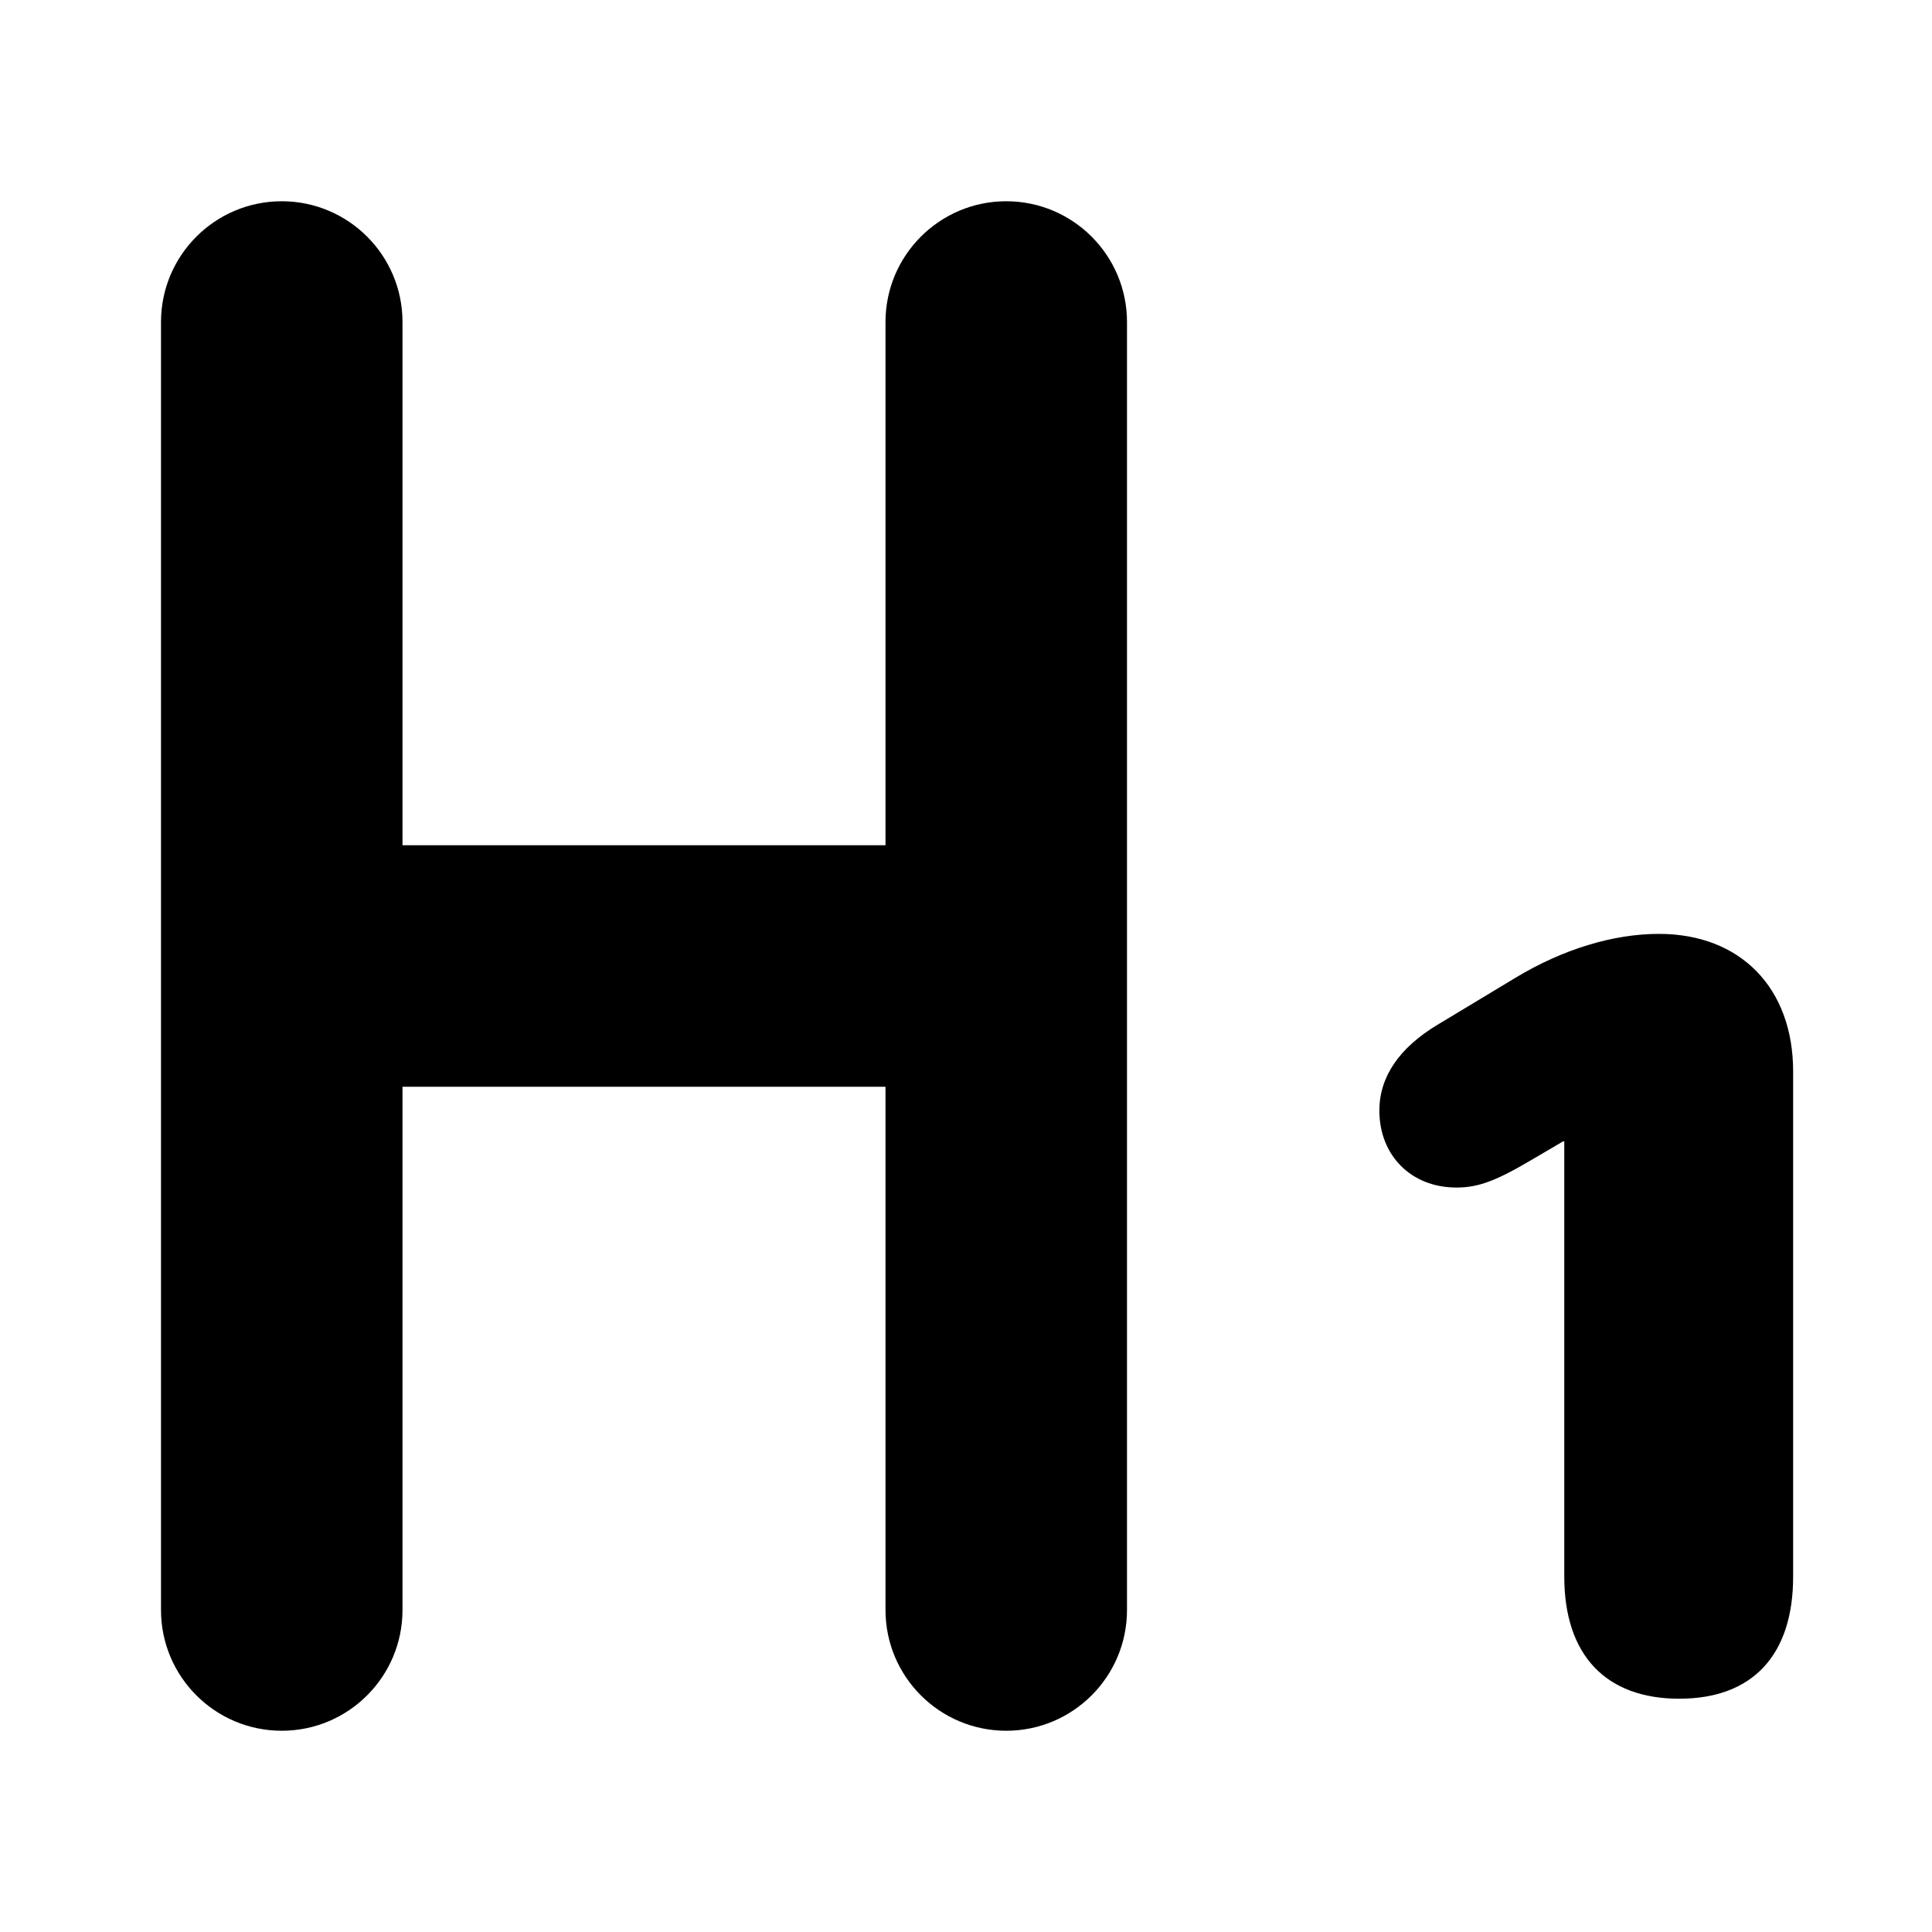 <svg width="24" height="24" viewBox="0 0 24 24" fill="none" xmlns="http://www.w3.org/2000/svg"><path fill-rule="evenodd" clip-rule="evenodd" d="M3.5 2.5C4.328 2.5 5 3.172 5 4V10.5H11V4C11 3.172 11.672 2.5 12.5 2.5C13.328 2.5 14 3.172 14 4V20C14 20.828 13.328 21.5 12.5 21.5C11.672 21.5 11 20.828 11 20V13.5H5V20C5 20.828 4.328 21.5 3.5 21.5C2.672 21.5 2 20.828 2 20V4C2 3.172 2.672 2.5 3.5 2.5Z" fill="black"/><path d="M19.432 19.585C19.432 20.556 19.944 21.102 20.86 21.102C21.77 21.102 22.275 20.562 22.275 19.585V13.31C22.275 12.271 21.619 11.601 20.607 11.601C20.04 11.601 19.411 11.792 18.823 12.148L17.859 12.729C17.381 13.016 17.135 13.378 17.135 13.795C17.135 14.355 17.531 14.752 18.092 14.752C18.365 14.752 18.584 14.67 19.035 14.403L19.418 14.178H19.432V19.585Z" fill="black"/></svg>